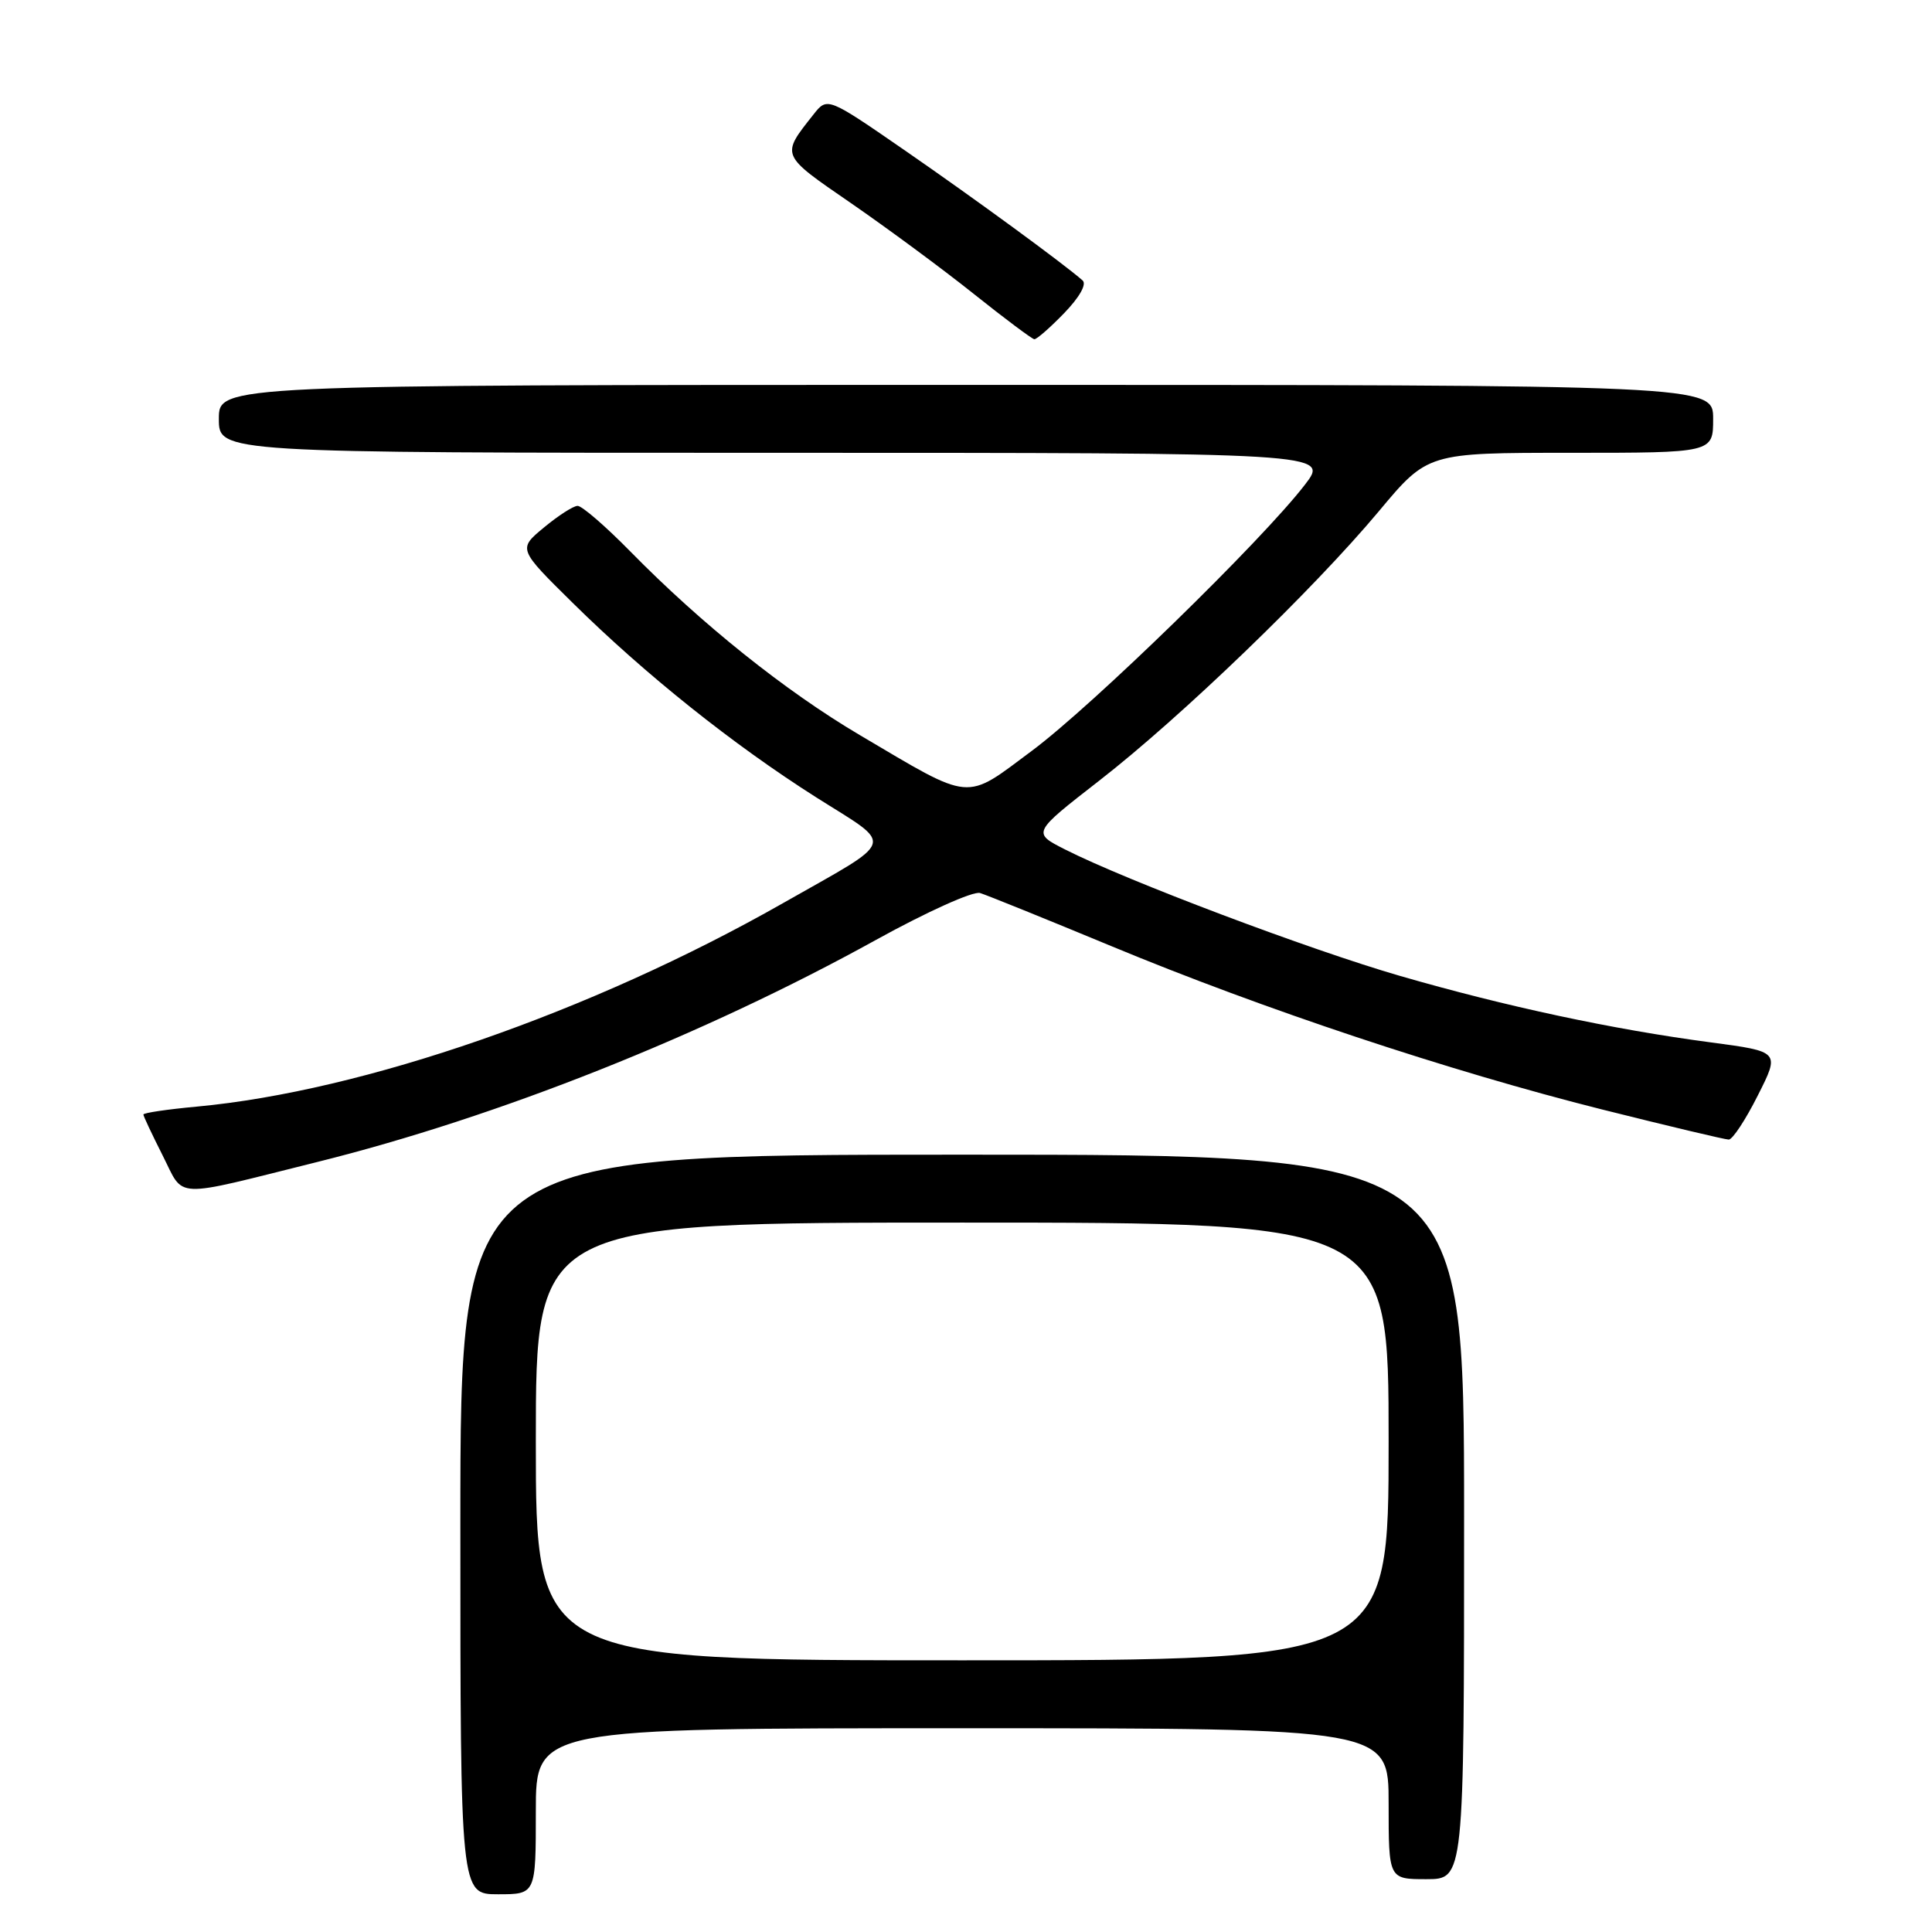 <?xml version="1.0" encoding="UTF-8" standalone="no"?>
<!DOCTYPE svg PUBLIC "-//W3C//DTD SVG 1.1//EN" "http://www.w3.org/Graphics/SVG/1.1/DTD/svg11.dtd" >
<svg xmlns="http://www.w3.org/2000/svg" xmlns:xlink="http://www.w3.org/1999/xlink" version="1.1" viewBox="0 0 256 256">
 <g >
 <path fill="currentColor"
d=" M 71.00 240.00 C 71.00 229.00 71.00 229.00 127.50 229.00 C 184.00 229.00 184.00 229.00 184.00 239.00 C 184.00 249.00 184.00 249.00 189.00 249.00 C 194.00 249.00 194.00 249.00 194.00 201.00 C 194.00 153.00 194.00 153.00 127.50 153.00 C 61.00 153.00 61.00 153.00 61.00 202.00 C 61.00 251.00 61.00 251.00 66.00 251.00 C 71.00 251.00 71.00 251.00 71.00 240.00 Z  M 42.00 153.98 C 65.95 148.02 93.16 137.21 116.11 124.52 C 122.81 120.82 128.95 118.05 129.86 118.33 C 130.76 118.60 138.58 121.77 147.24 125.36 C 167.34 133.71 192.06 141.93 212.28 147.01 C 221.02 149.20 228.58 151.00 229.07 151.00 C 229.57 151.00 231.30 148.38 232.91 145.17 C 235.86 139.34 235.86 139.34 226.68 138.12 C 213.72 136.41 199.46 133.35 185.50 129.31 C 173.49 125.83 149.34 116.72 141.13 112.56 C 136.77 110.35 136.77 110.35 145.63 103.46 C 156.51 95.01 174.00 78.15 182.70 67.75 C 189.17 60.00 189.17 60.00 208.09 60.00 C 227.00 60.00 227.00 60.00 227.00 55.50 C 227.00 51.00 227.00 51.00 128.00 51.00 C 29.00 51.00 29.00 51.00 29.00 55.50 C 29.00 60.00 29.00 60.00 102.58 60.00 C 176.17 60.00 176.17 60.00 172.89 64.25 C 167.18 71.66 144.80 93.47 136.75 99.47 C 127.73 106.19 128.99 106.30 113.89 97.38 C 104.06 91.57 92.96 82.69 83.53 73.08 C 80.25 69.74 77.10 67.01 76.53 67.03 C 75.96 67.04 73.96 68.33 72.07 69.90 C 68.64 72.74 68.64 72.74 75.87 79.87 C 85.54 89.41 97.12 98.65 108.13 105.64 C 118.63 112.29 119.04 110.98 103.70 119.70 C 78.34 134.11 48.17 144.58 26.09 146.63 C 22.19 146.99 19.00 147.46 19.00 147.68 C 19.00 147.89 20.15 150.33 21.55 153.10 C 24.49 158.90 22.57 158.82 42.00 153.98 Z  M 141.00 41.50 C 143.03 39.40 144.02 37.66 143.45 37.16 C 140.93 34.94 129.30 26.43 120.00 20.00 C 109.63 12.84 109.63 12.84 107.79 15.17 C 103.45 20.66 103.36 20.45 112.75 26.91 C 117.56 30.23 124.88 35.63 129.00 38.92 C 133.12 42.21 136.75 44.92 137.05 44.95 C 137.36 44.98 139.14 43.42 141.00 41.50 Z  M 71.00 191.00 C 71.00 162.00 71.00 162.00 127.50 162.00 C 184.00 162.00 184.00 162.00 184.00 191.00 C 184.00 220.00 184.00 220.00 127.50 220.00 C 71.00 220.00 71.00 220.00 71.00 191.00 Z "/>
</g>
</svg>